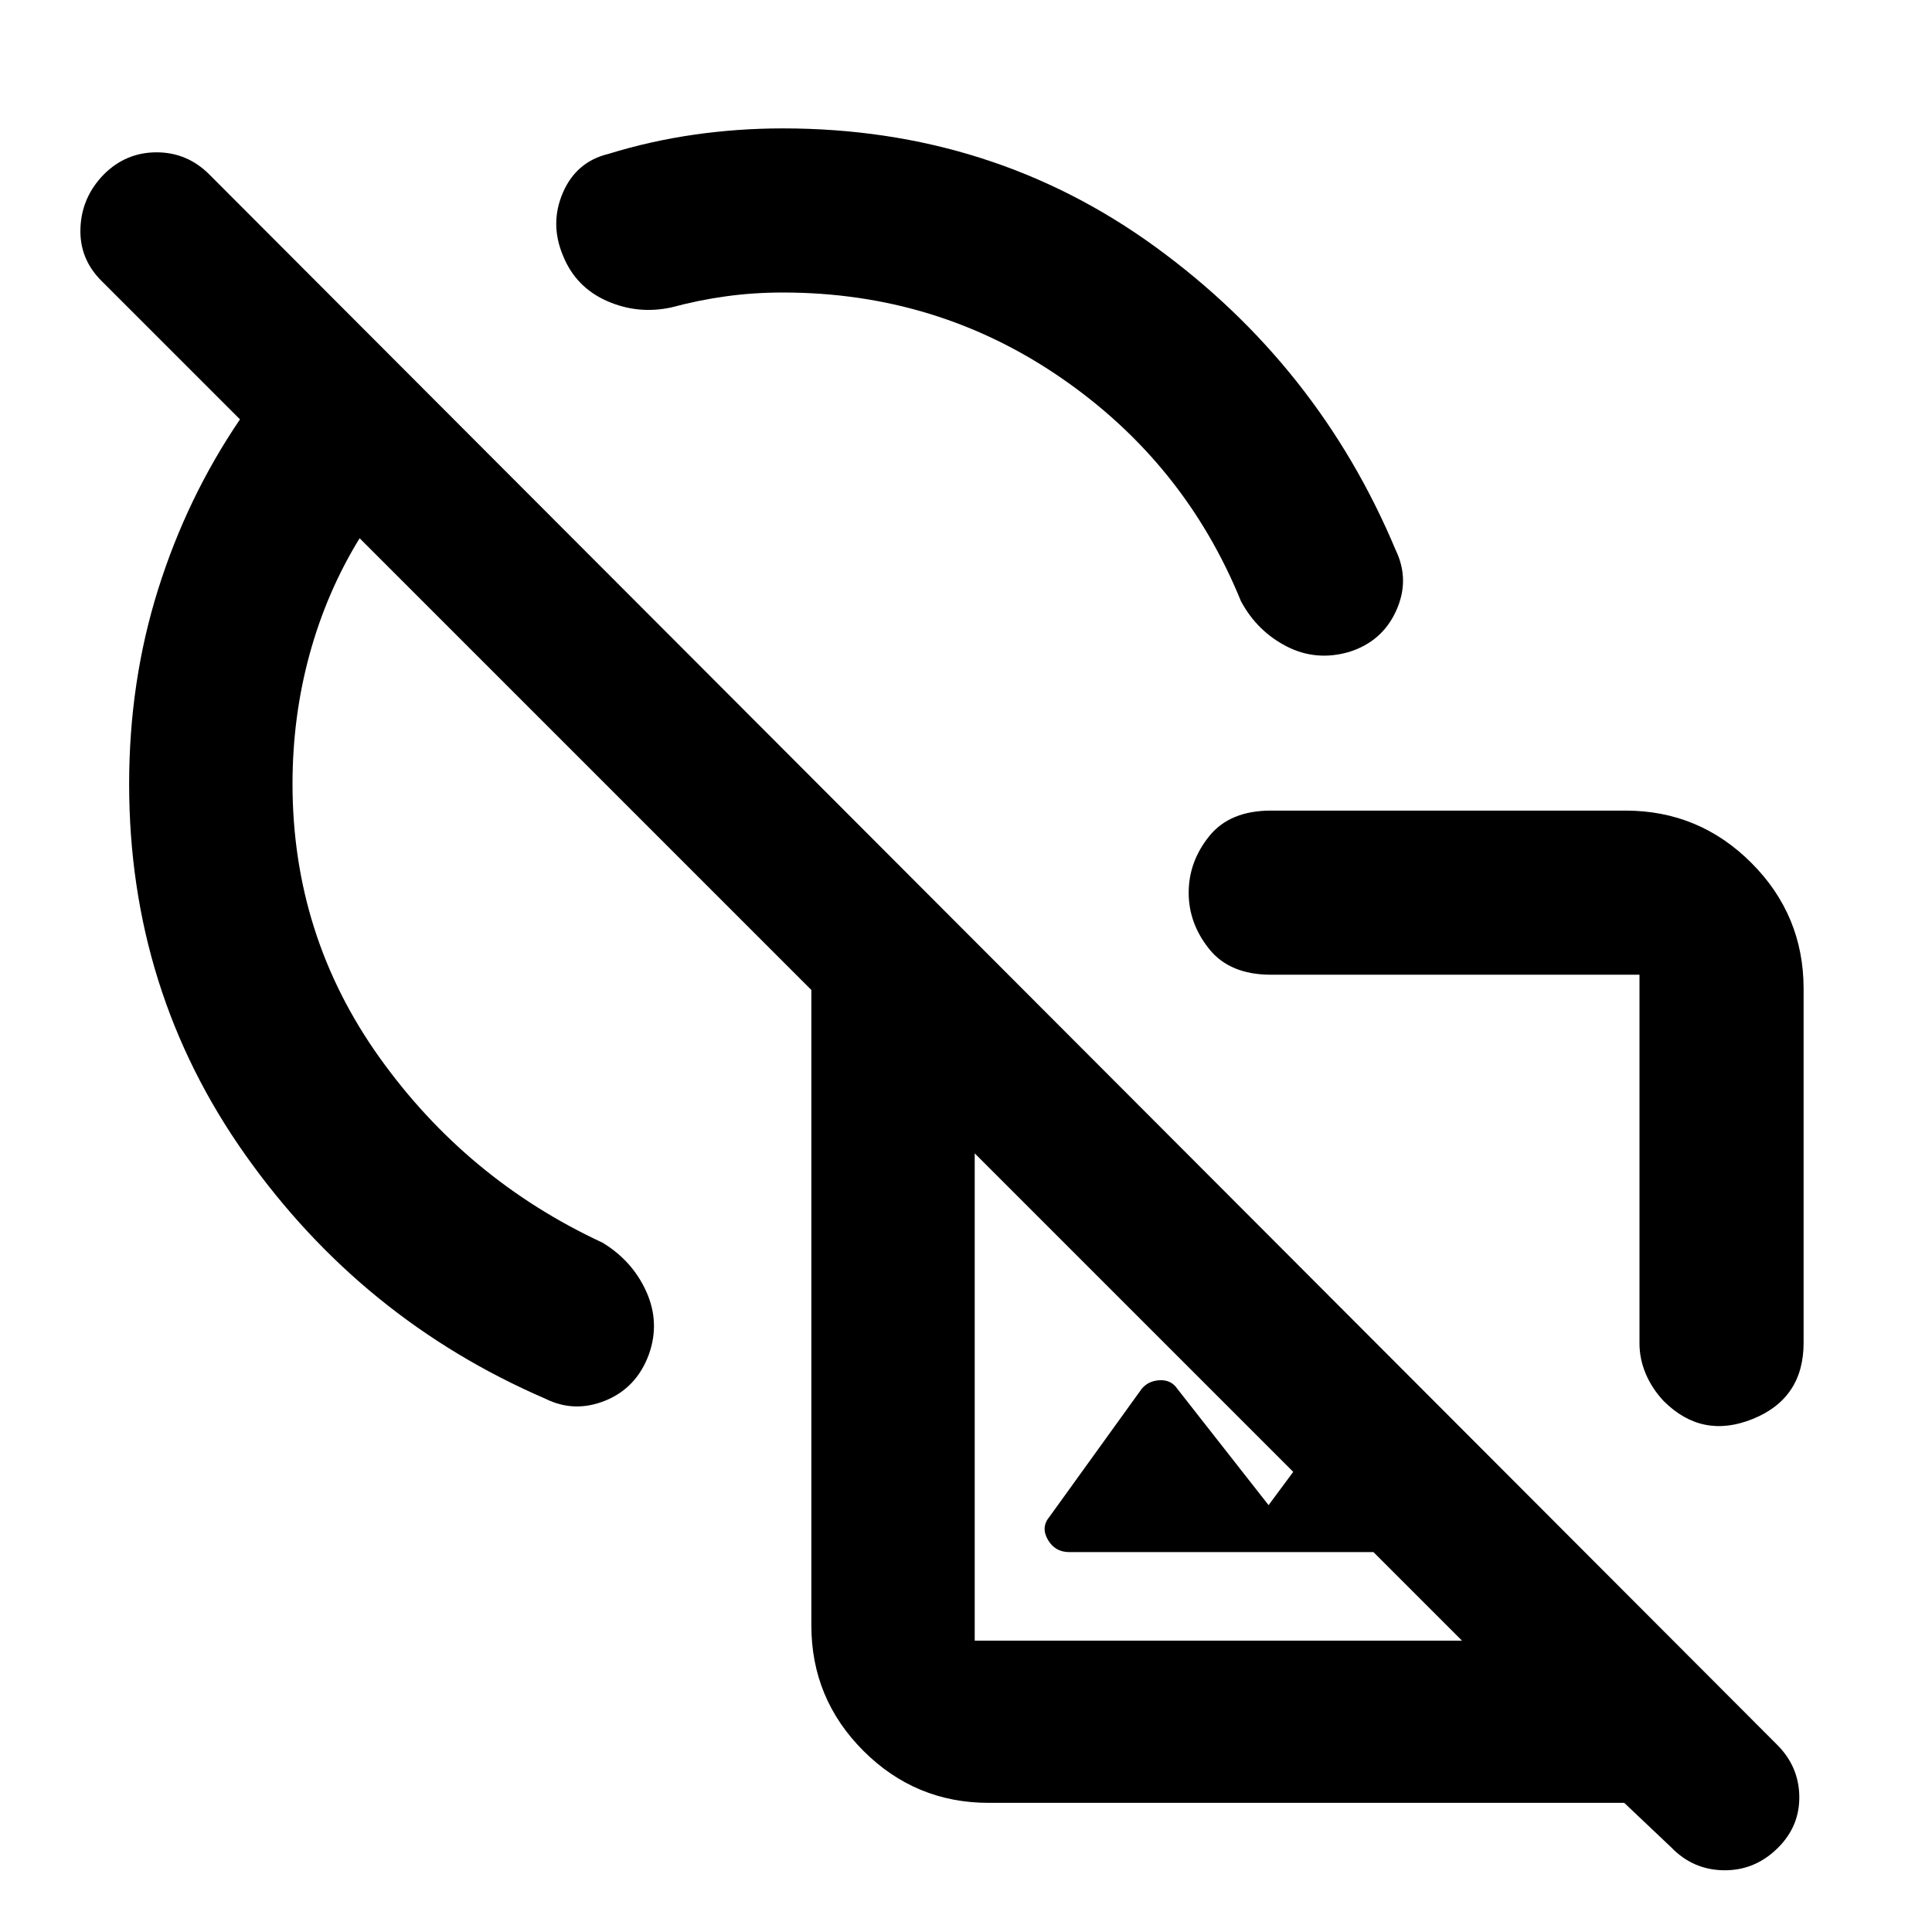 <svg xmlns="http://www.w3.org/2000/svg" height="40" viewBox="0 -960 960 960" width="40"><path d="M807.68-557.22q36.6 0 62.56 25.97 25.96 25.96 25.96 62.55v175.93q0 27.6-25.21 37.82-25.21 10.23-44.31-8.87-5.78-6.16-8.9-13.51-3.13-7.36-3.13-15.21v-183.13H631.52q-20.43 0-30.65-12.73-10.22-12.73-10.22-28.01 0-15.43 10.22-28.12 10.22-12.69 30.65-12.69h176.16Zm-202 291.09ZM491.3-64.17q-36.43 0-62.29-25.86-25.85-25.85-25.85-62.29v-315.77L178.7-692.55q-16.34 26.58-24.85 57.61-8.5 31.03-8.5 64.46 0 75.45 43.28 136.03t110.73 91.91q14.89 9.02 21.79 24.34 6.89 15.33 1.31 31.11-6.1 16.67-21.54 22.99-15.44 6.32-29.95-.9-91.17-39.39-148.98-121.04-57.82-81.65-57.82-184.38 0-50.85 14.37-96.63 14.36-45.78 40.71-84.57l-68.9-68.9q-10.99-10.99-10.37-26.26.61-15.27 11.6-26.54 10.99-10.99 26.21-10.99T104-873.32L883.07-93.01q10.76 10.75 10.99 25.55.23 14.79-10.52 25.55-11.36 11.36-26.81 11.24-15.45-.11-26.4-11.47l-23.26-22.03H491.3ZM385.33-582Zm146 393.23q-7.12 0-10.68-6.19-3.56-6.2.9-11.47l45.68-63.37q3.29-4.08 9.03-4.37 5.74-.28 8.83 4.37l45.26 57.7 56.87-76.77 100.1 100.1H531.33Zm-47 43.99h242.13L484.33-386.91v242.13ZM715.1-376.12Zm-21.62-310.62q7.22 14.89.27 30.21-6.95 15.33-23.4 20.48-16.45 4.76-31.11-2.8-14.66-7.57-22.63-22.45-28-68.79-89.54-111.07-61.53-42.28-138.06-42.28-14.49 0-28.14 1.87t-27.33 5.55q-16.68 3.58-32.07-3.26-15.38-6.84-21.7-22.42-6.7-15.96-.08-31.33 6.63-15.37 22.5-19.25 21.09-6.5 42.82-9.6 21.73-3.11 44-3.11 104.07 0 185.05 58.85 80.98 58.86 119.42 150.61Zm-230.13 69.42Z"/></svg>